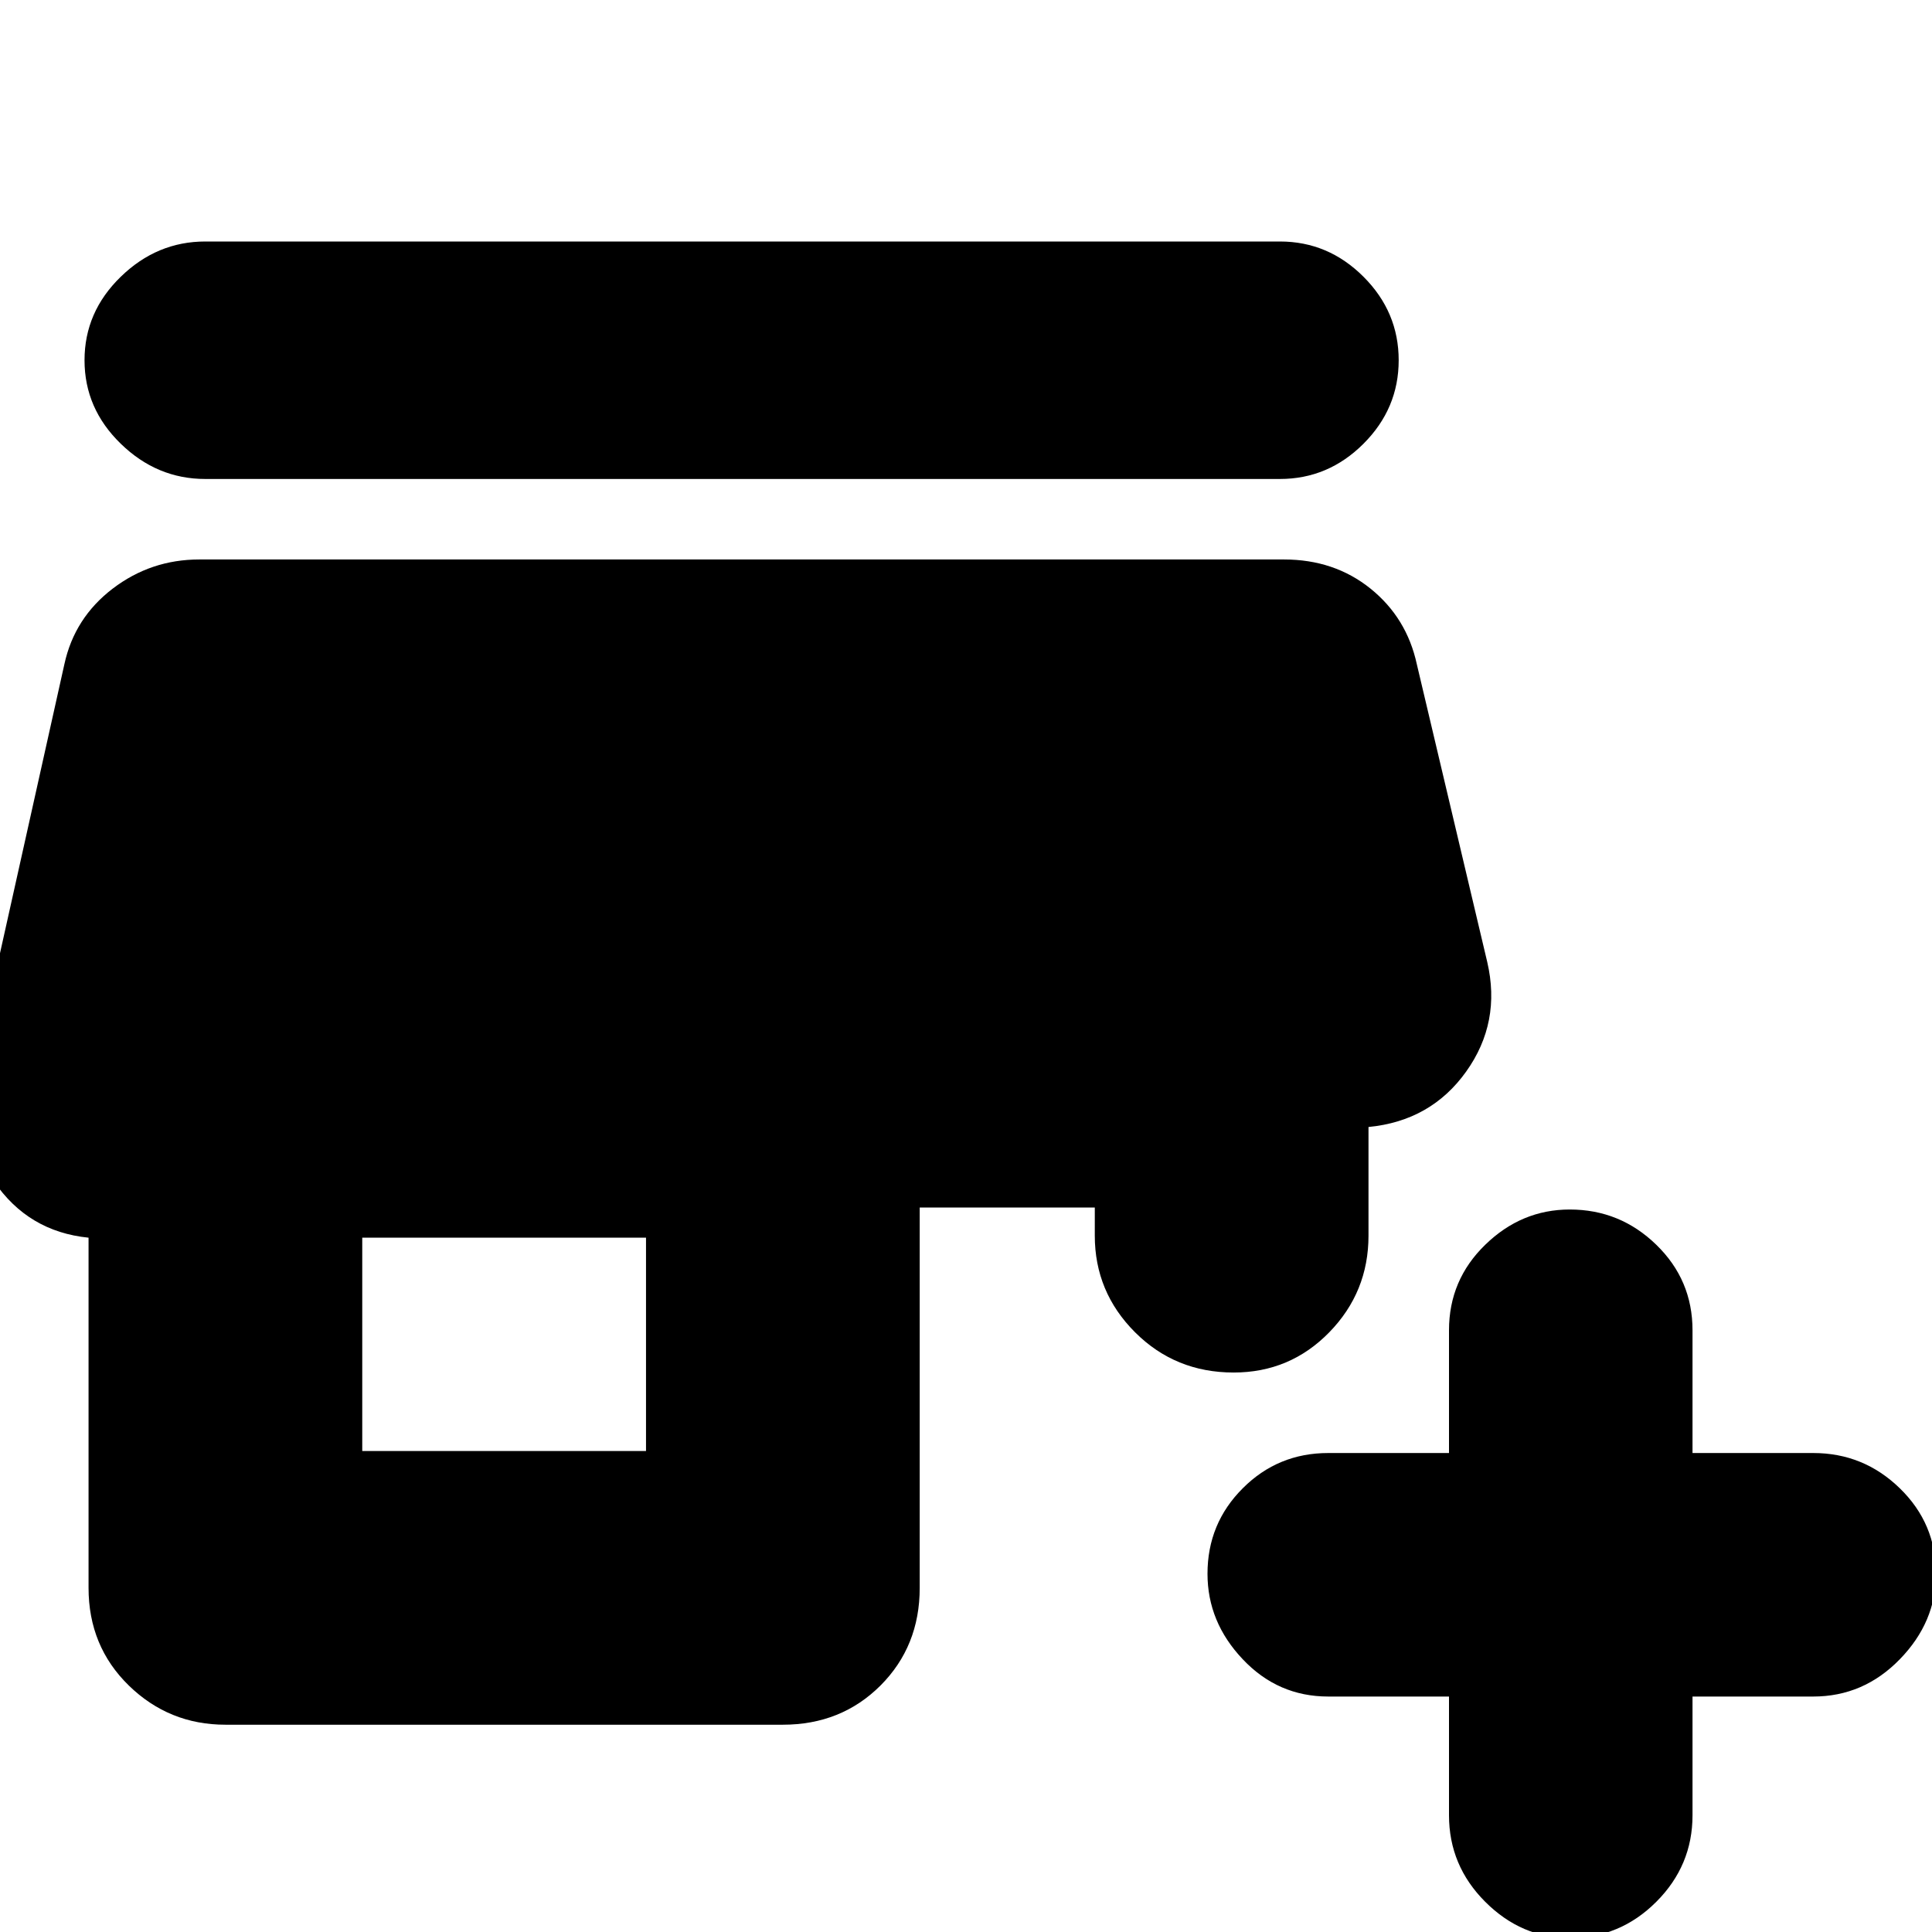 <svg xmlns="http://www.w3.org/2000/svg" height="24" width="24"><path d="M21.025 21.075v1.475q0 .625-.45 1.075-.45.45-1.075.45-.6 0-1.05-.45-.45-.45-.45-1.075v-1.475h-1.5q-.625 0-1.062-.463Q15 20.15 15 19.55q0-.625.438-1.062.437-.438 1.062-.438H18v-1.525q0-.625.45-1.062.45-.438 1.05-.438.625 0 1.075.438.45.437.45 1.062v1.525h1.5q.625 0 1.075.438.45.437.45 1.062 0 .6-.45 1.062-.45.463-1.075.463Zm-18.225.35q-.7 0-1.2-.487-.5-.488-.5-1.213v-4.35q-.75-.075-1.175-.7-.425-.625-.25-1.375L.8 8.25q.125-.575.6-.938.475-.362 1.075-.362H15.95q.625 0 1.075.362.45.363.575.938l.875 3.7q.175.75-.262 1.362-.438.613-1.213.688v1.35q0 .7-.487 1.2-.488.5-1.188.5-.725 0-1.225-.5-.5-.5-.5-1.2V15h-2.175v4.725q0 .725-.487 1.213-.488.487-1.213.487Zm1.7-3.4h3.525v-2.65H4.5ZM2.55 5.95q-.6 0-1.05-.438-.45-.437-.45-1.037 0-.6.45-1.037Q1.95 3 2.55 3H15.9q.6 0 1.038.438.437.437.437 1.037 0 .6-.437 1.037-.438.438-1.038.438Z"/></svg>